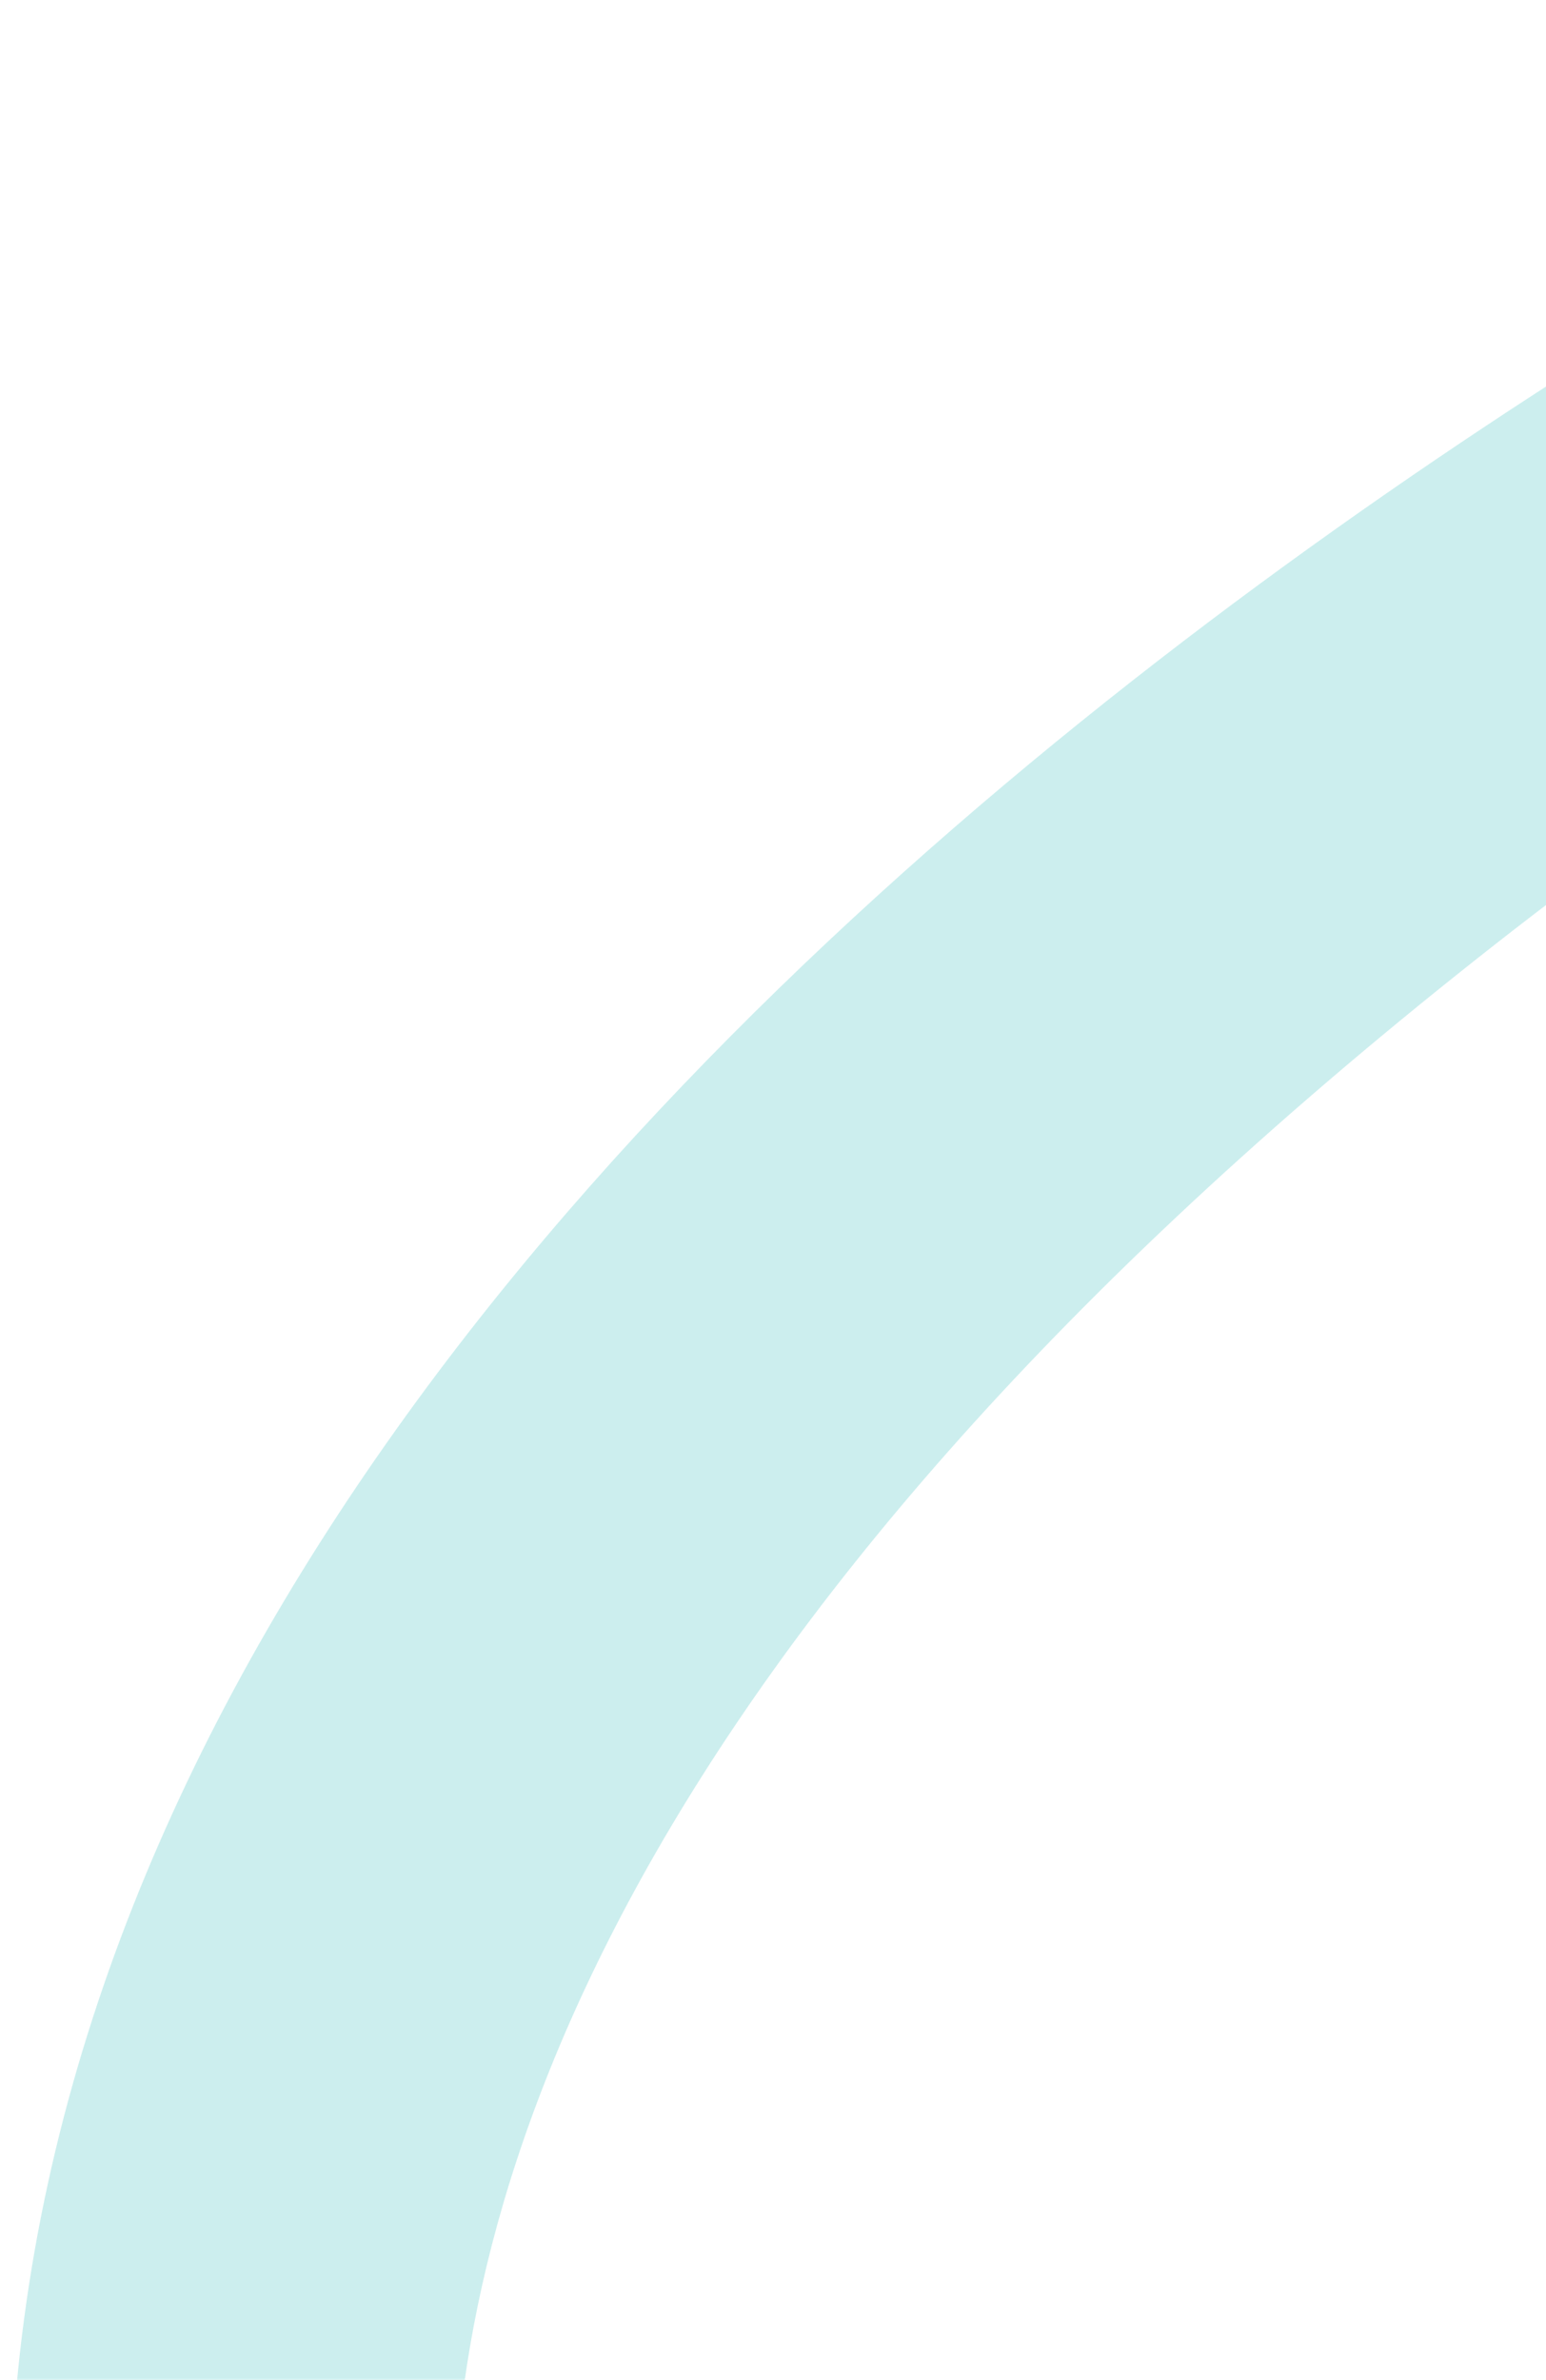 <svg width="141" height="217" viewBox="0 0 141 217" fill="none" xmlns="http://www.w3.org/2000/svg">
<path d="M41.644 263.745L1.168 264.08L0.905 232.179C-0.242 93.541 194.949 4.449 203.655 0.291L204.045 44.79C187.89 53.281 169.083 59.978 133.05 88.734C56.81 149.575 41.118 200.14 41.38 231.844L41.644 263.745Z" fill="#00AAAD" fill-opacity="0.2"/>
</svg>
